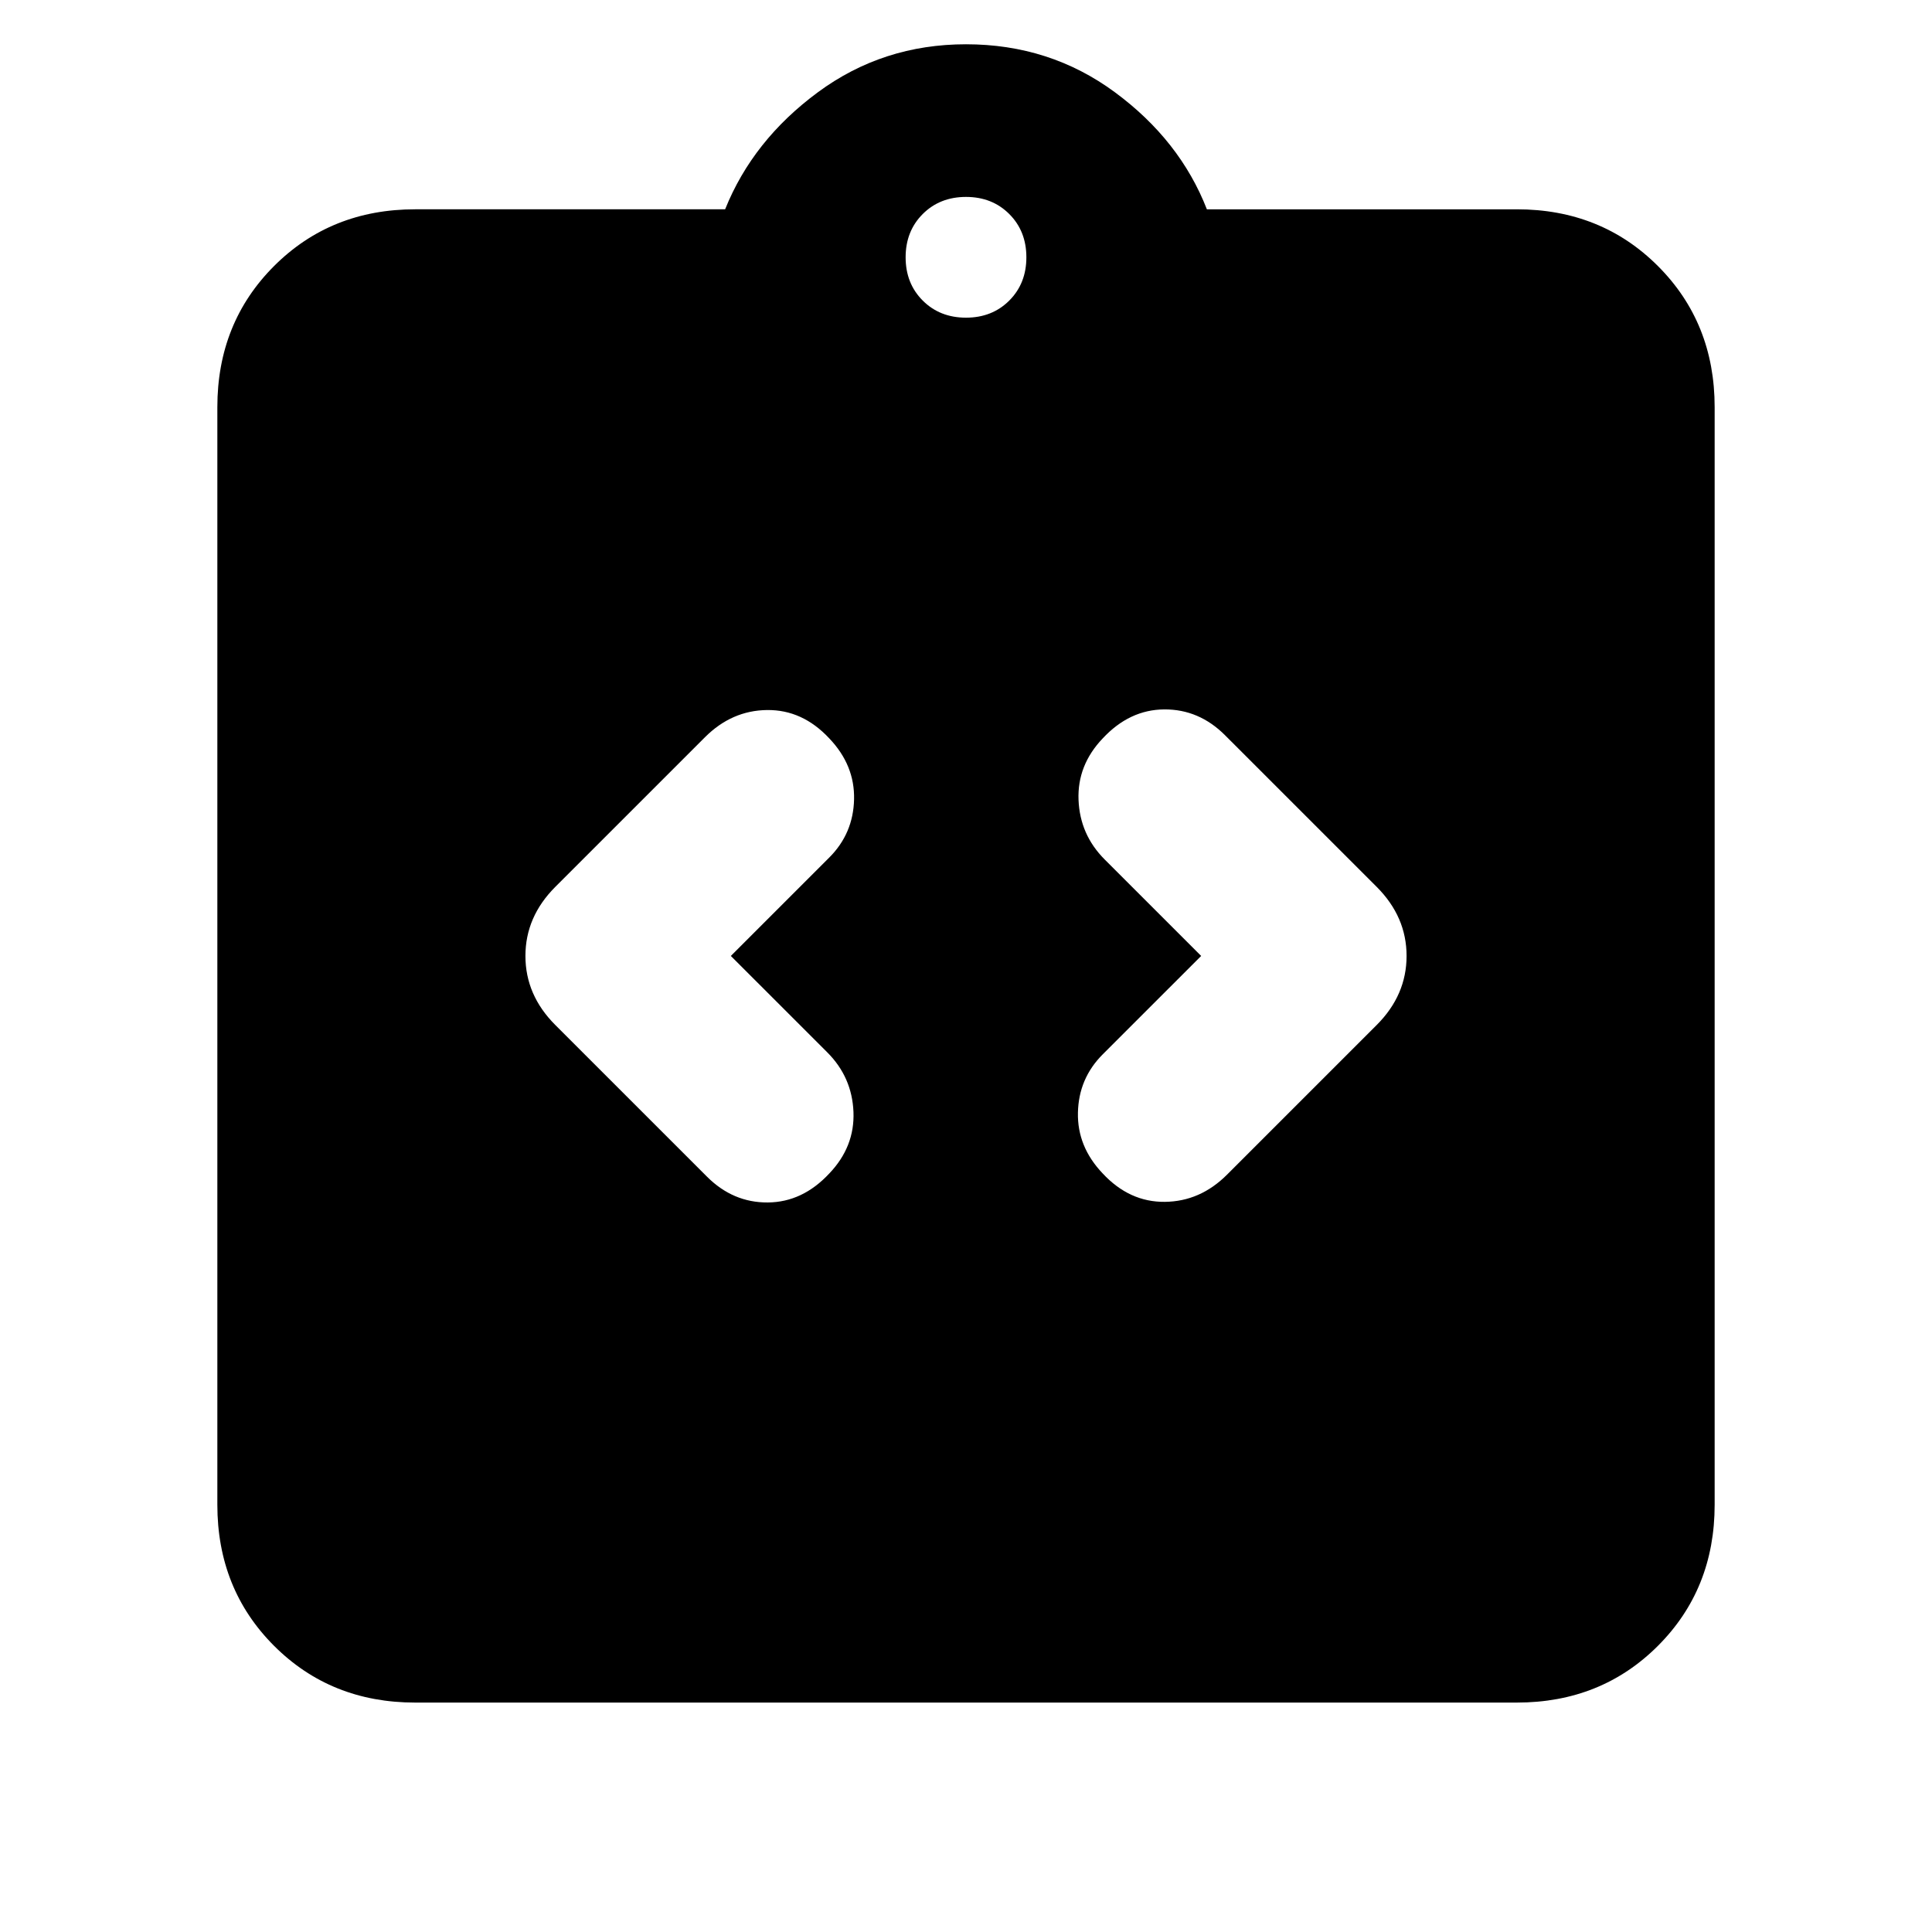 <svg xmlns="http://www.w3.org/2000/svg" height="24" viewBox="0 -960 960 960" width="24"><path d="m363.15-485 48.93-48.92q11.92-11.93 12.3-28.89.39-16.96-12.3-30.27-13.31-14.3-30.89-14.11-17.57.19-30.88 13.5l-74.39 74.38q-14.84 14.85-14.84 34.31t14.84 34.31l75.39 75.38q12.92 12.92 30.19 12.81 17.27-.12 30.58-14.42 12.69-13.31 12-30.58-.7-17.27-13-29.58L363.15-485Zm233.7 0-48.93 48.92q-11.92 11.93-12.3 28.89-.39 16.96 12.3 30.27 13.31 14.3 30.89 14.11 17.57-.19 30.88-13.5l74.39-74.38q14.84-14.85 14.84-34.31t-14.84-34.31l-75.39-75.38q-12.92-12.92-30.19-12.81-17.27.12-30.58 14.42-12.69 13.31-12 30.58.7 17.27 13 29.58L596.85-485ZM206.31-114q-41.92 0-70.12-28.19Q108-170.39 108-212.31v-545.38q0-41.92 28.19-70.12Q164.39-856 206.31-856h154q13.77-34.31 46.08-58.15Q438.69-938 480-938q41.69 0 74 23.85 32.31 23.84 45.69 58.15h154q41.92 0 70.12 28.19Q852-799.61 852-757.69v545.38q0 41.92-28.19 70.12Q795.61-114 753.69-114H206.31ZM480-802.15q13 0 21.5-8.5t8.5-21.5q0-13-8.5-21.5t-21.5-8.5q-13 0-21.5 8.5t-8.5 21.5q0 13 8.5 21.5t21.5 8.5Z"/></svg>